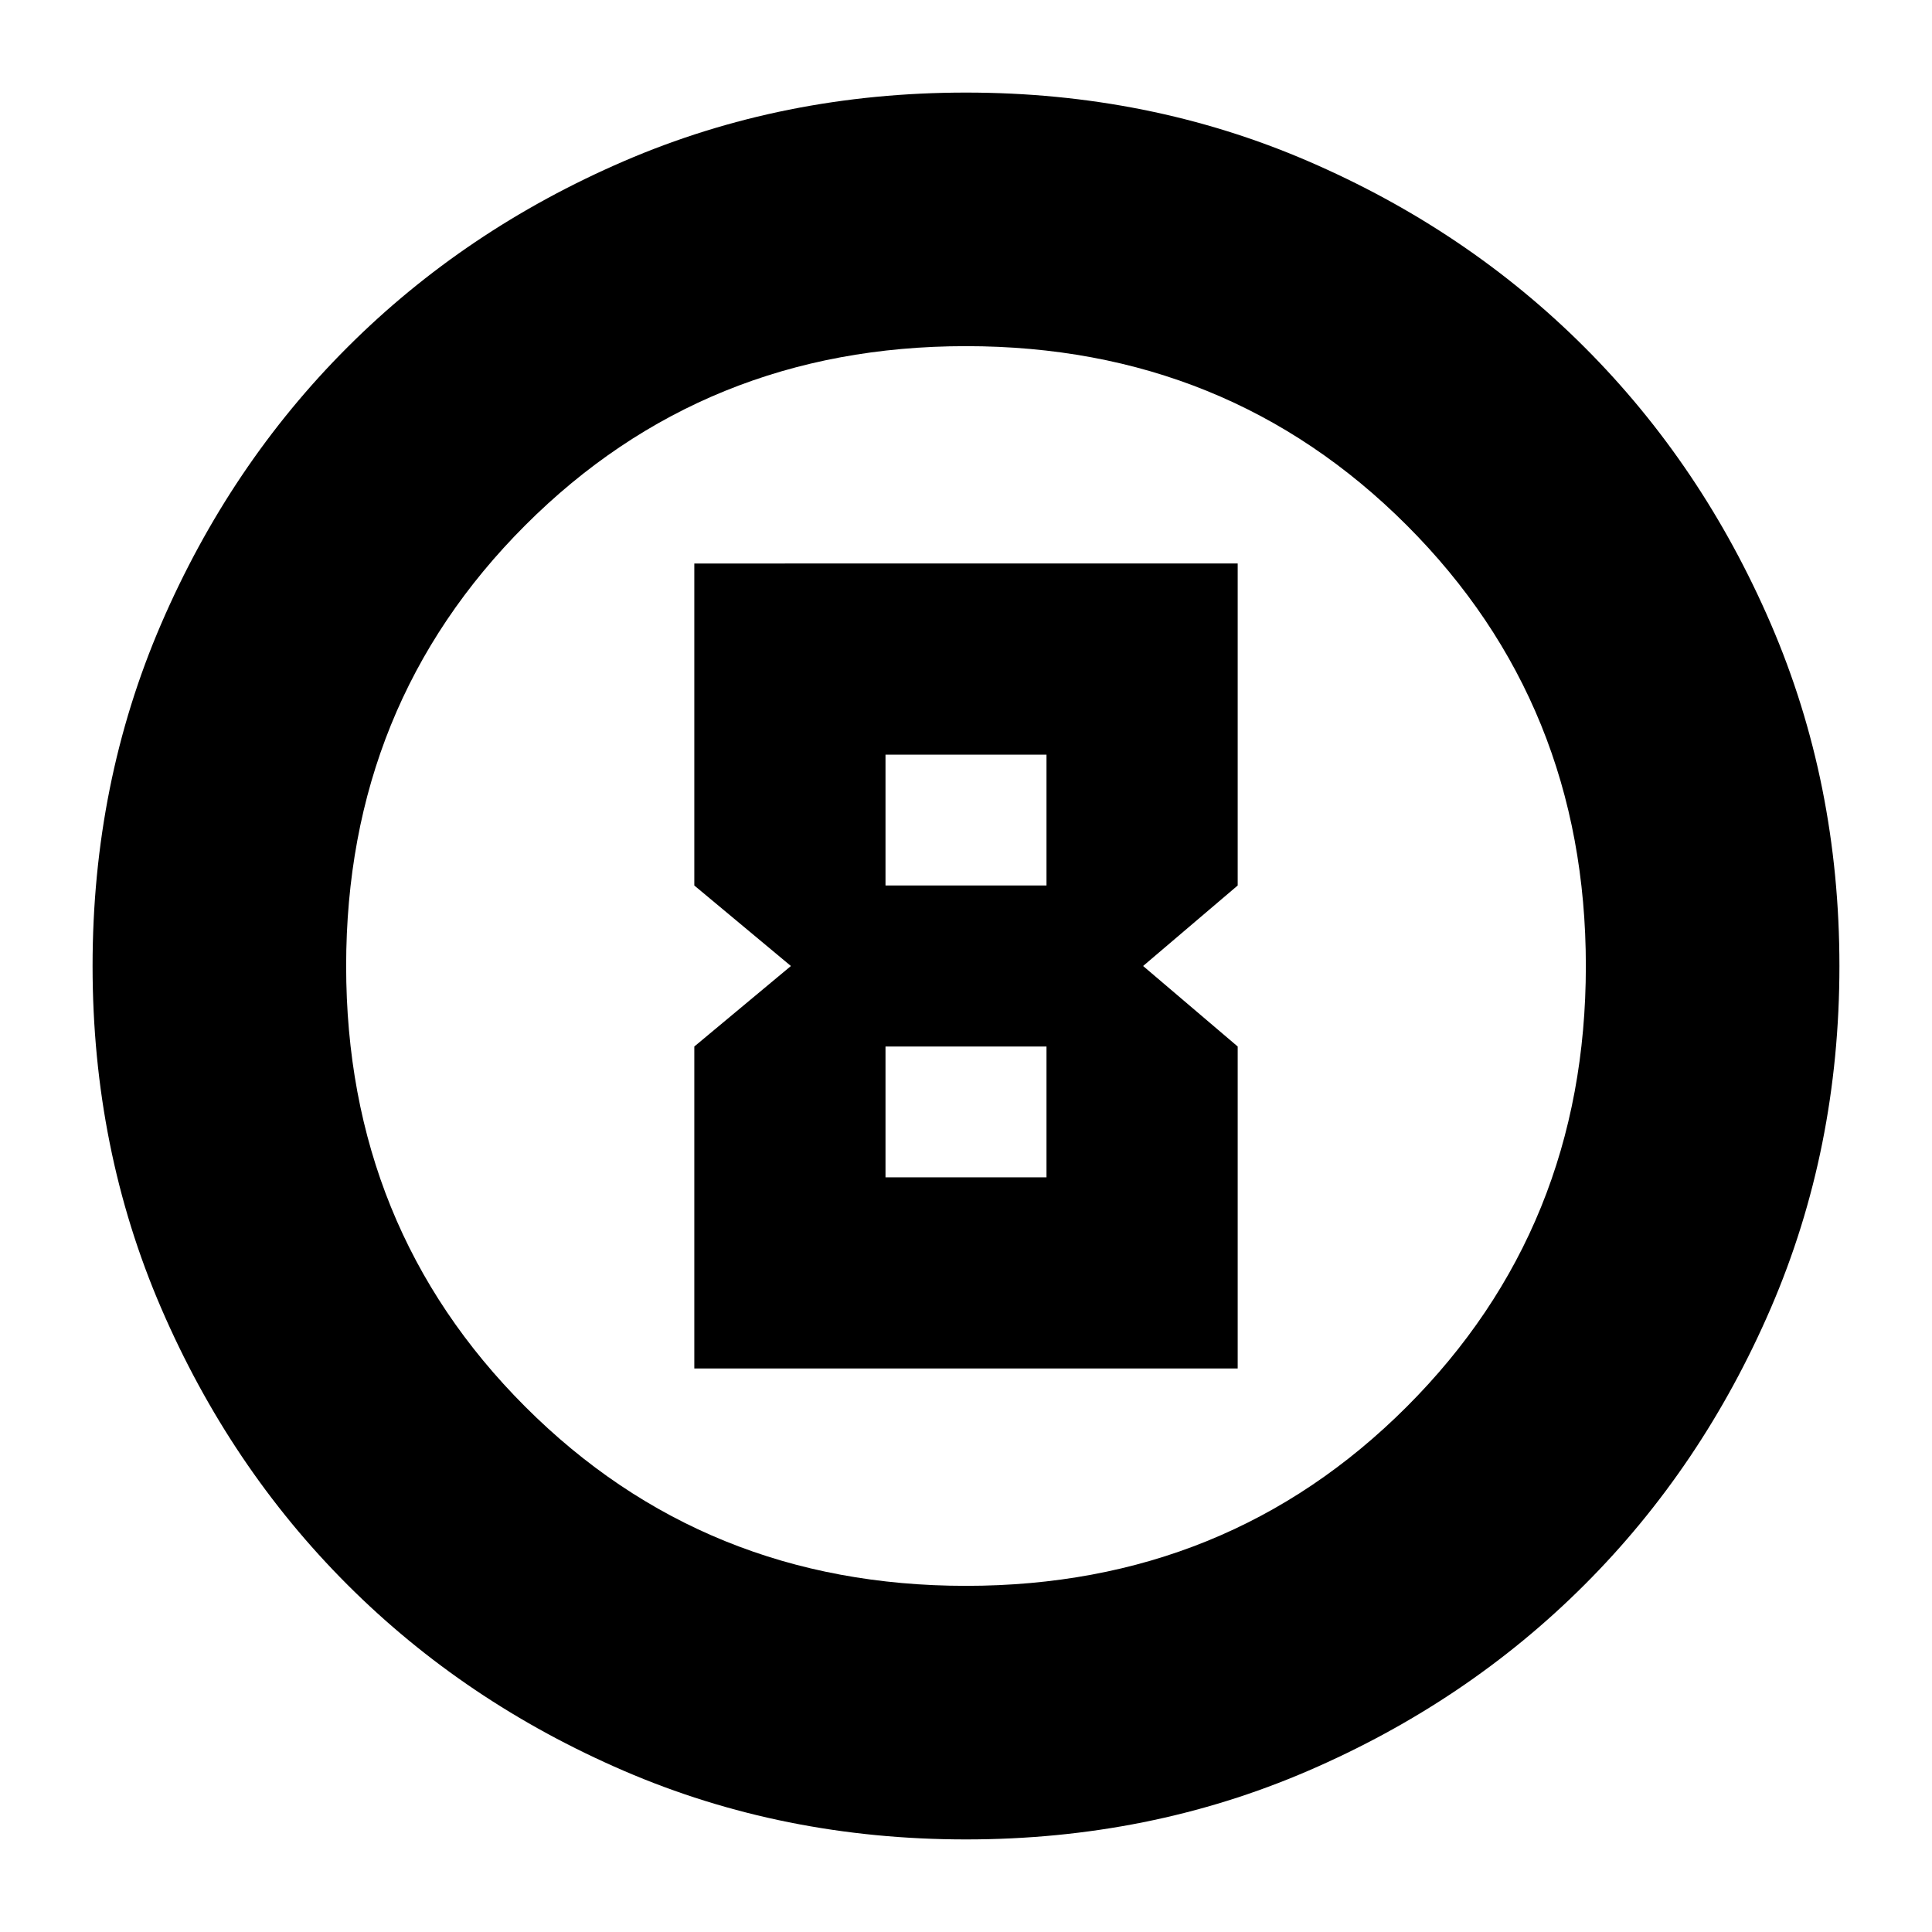 <svg xmlns="http://www.w3.org/2000/svg" height="24" viewBox="0 -960 960 960" width="24"><path d="M480-46q-91 0-169.987-34.084-78.988-34.083-137.417-92.512T80.084-310.013Q46-389 46-480t34.084-169.987q34.083-78.988 92.512-137.417t137.417-92.512Q389-914 480-914t169.987 34.084q78.988 34.083 137.417 92.512t92.512 137.417Q914-571 914-480t-34.084 169.987q-34.083 78.988-92.512 137.417T649.987-80.084Q571-46 480-46Zm0-126q130 0 219-89t89-219q0-130-89-219t-219-89q-130 0-219 89t-89 219q0 130 89 219t219 89Zm0-308ZM345-280h270v-160l-47-40 47-40v-160H345v160l48 40-48 40v160Zm95-240v-65h80v65h-80Zm0 145v-65h80v65h-80Z"/></svg>